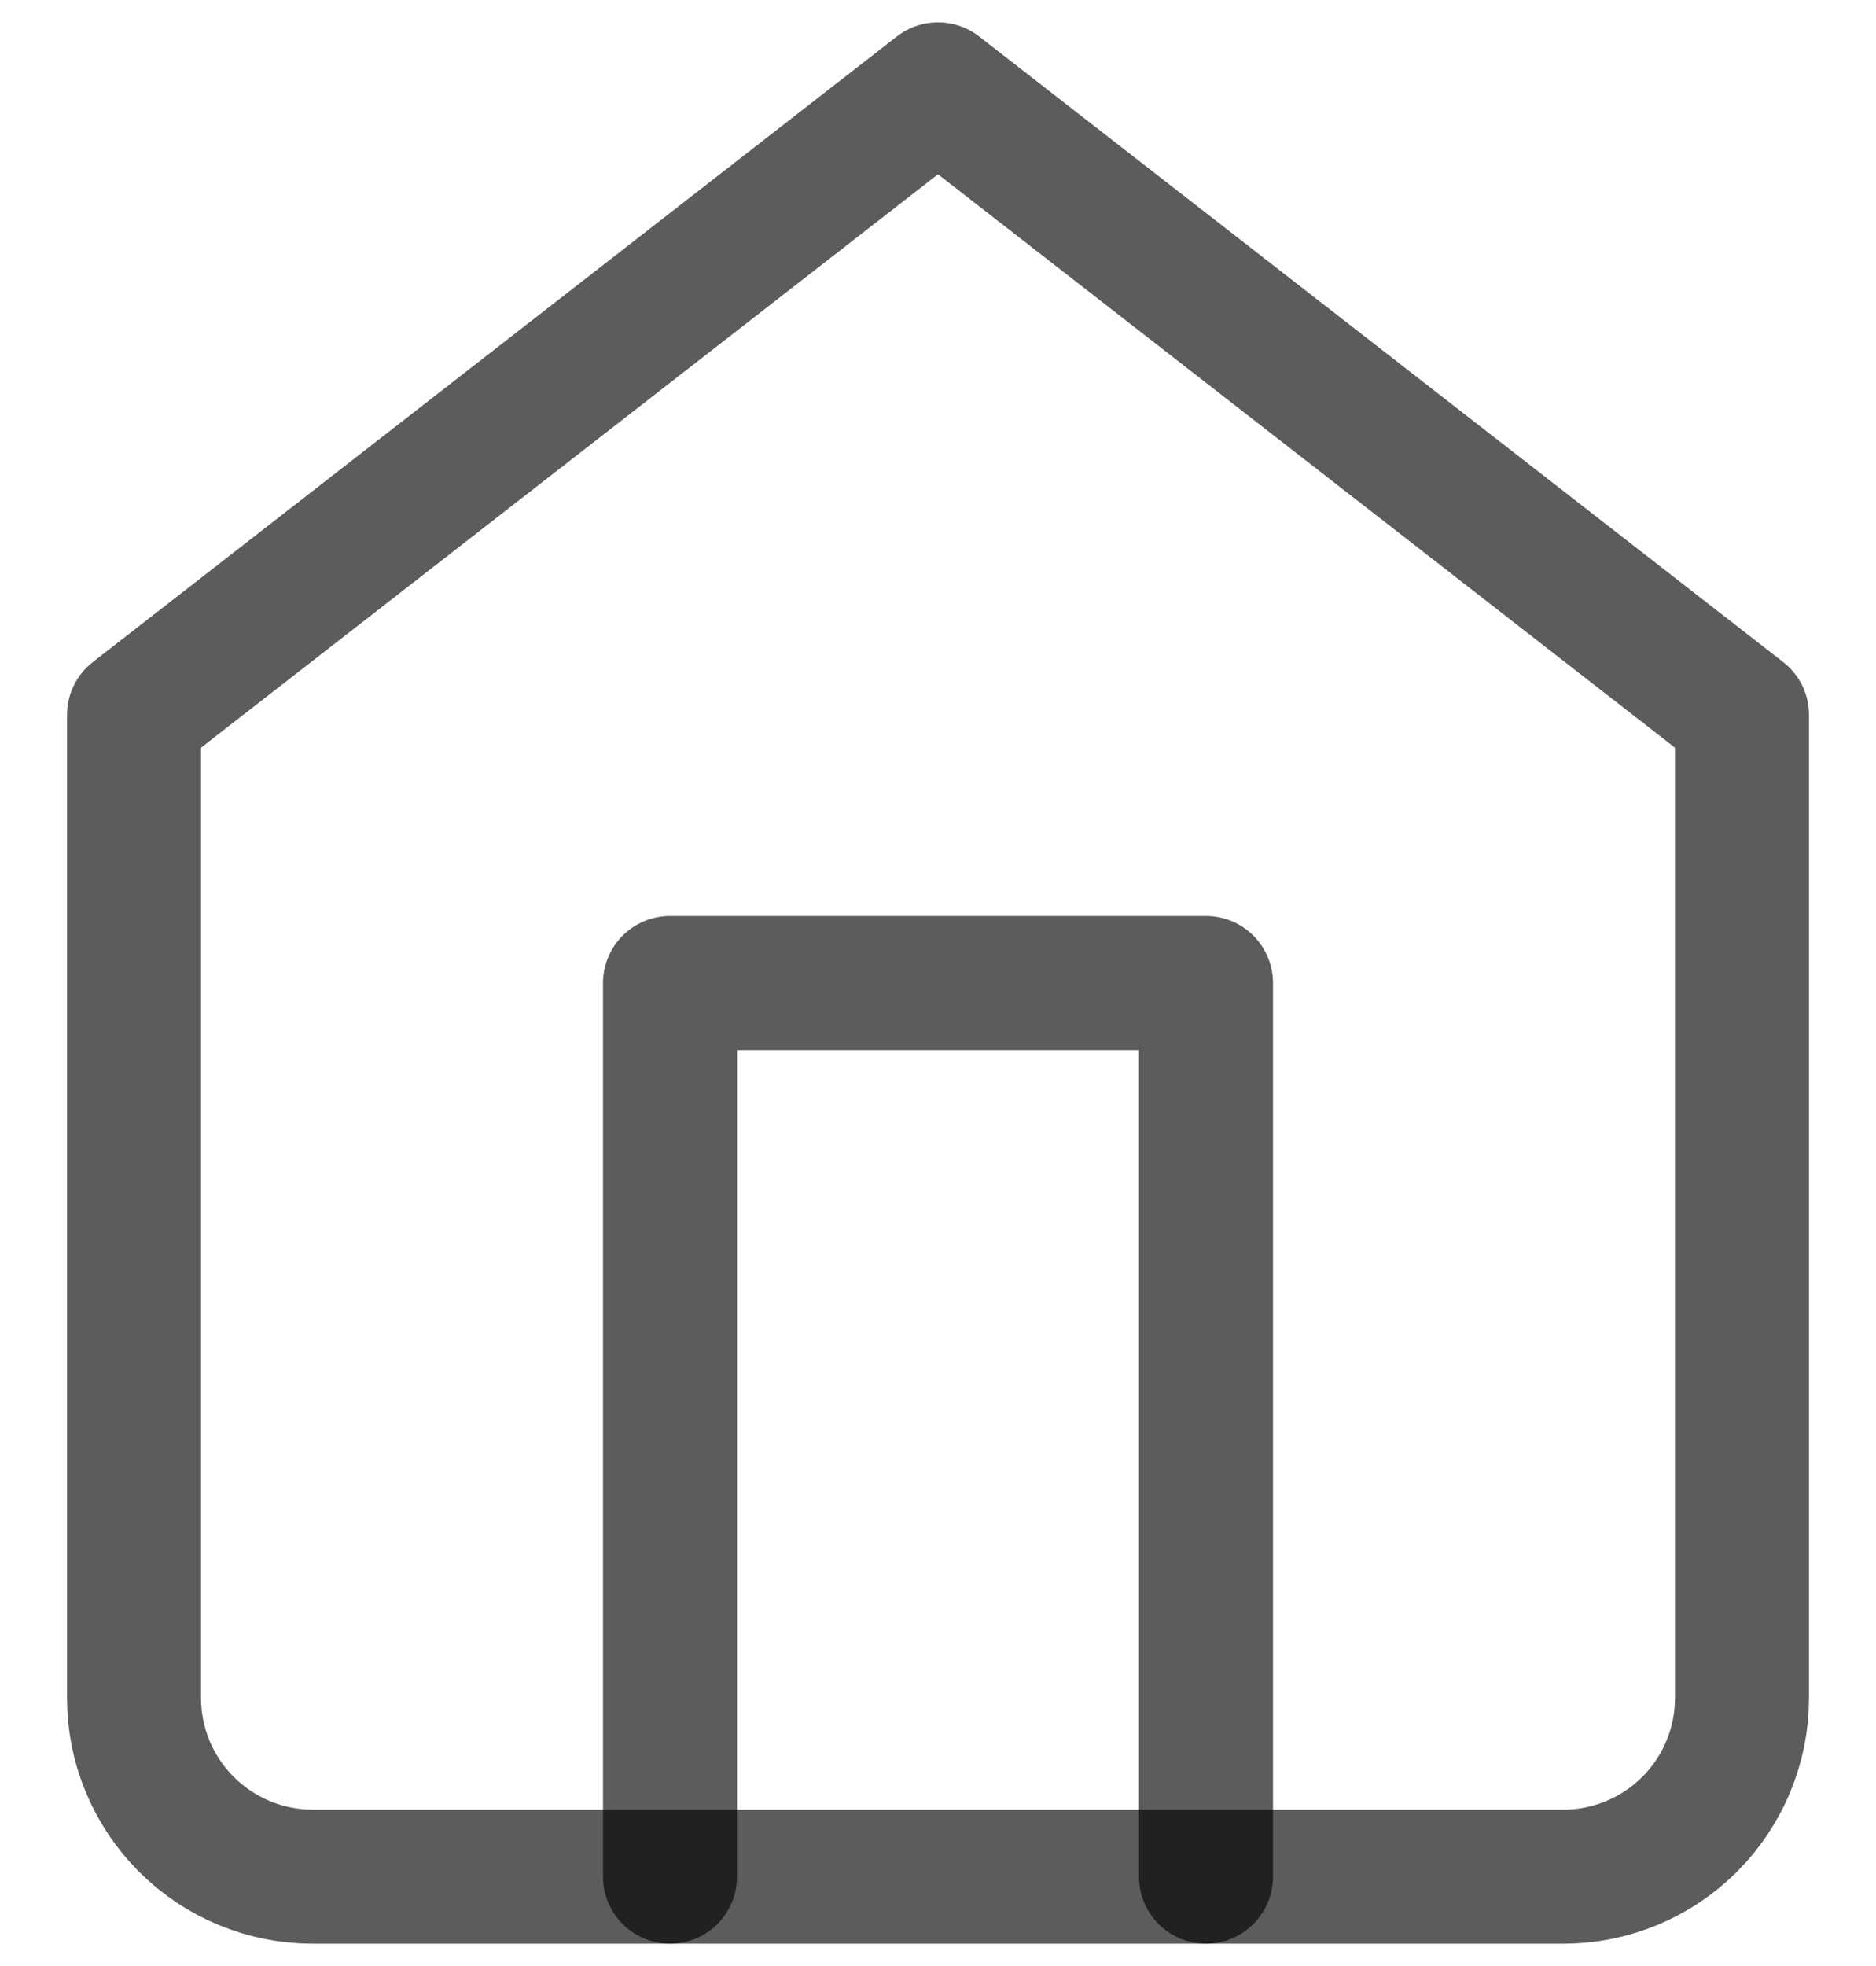 <svg width="21" height="22" viewBox="0 0 21 22" fill="none" xmlns="http://www.w3.org/2000/svg">
    <path
        d="M1.5 8L10.5 1L19.5 8V19C19.5 19.53 19.289 20.039 18.914 20.414C18.539 20.789 18.03 21 17.5 21H3.5C2.97 21 2.461 20.789 2.086 20.414C1.711 20.039 1.5 19.53 1.5 19V8Z"
        stroke="black" stroke-opacity="0.64" stroke-width="1.5" stroke-linecap="round" stroke-linejoin="round" />
    <path d="M7.5 21V11H13.5V21" stroke="black" stroke-opacity="0.64" stroke-width="1.5" stroke-linecap="round" stroke-linejoin="round" />
</svg>
